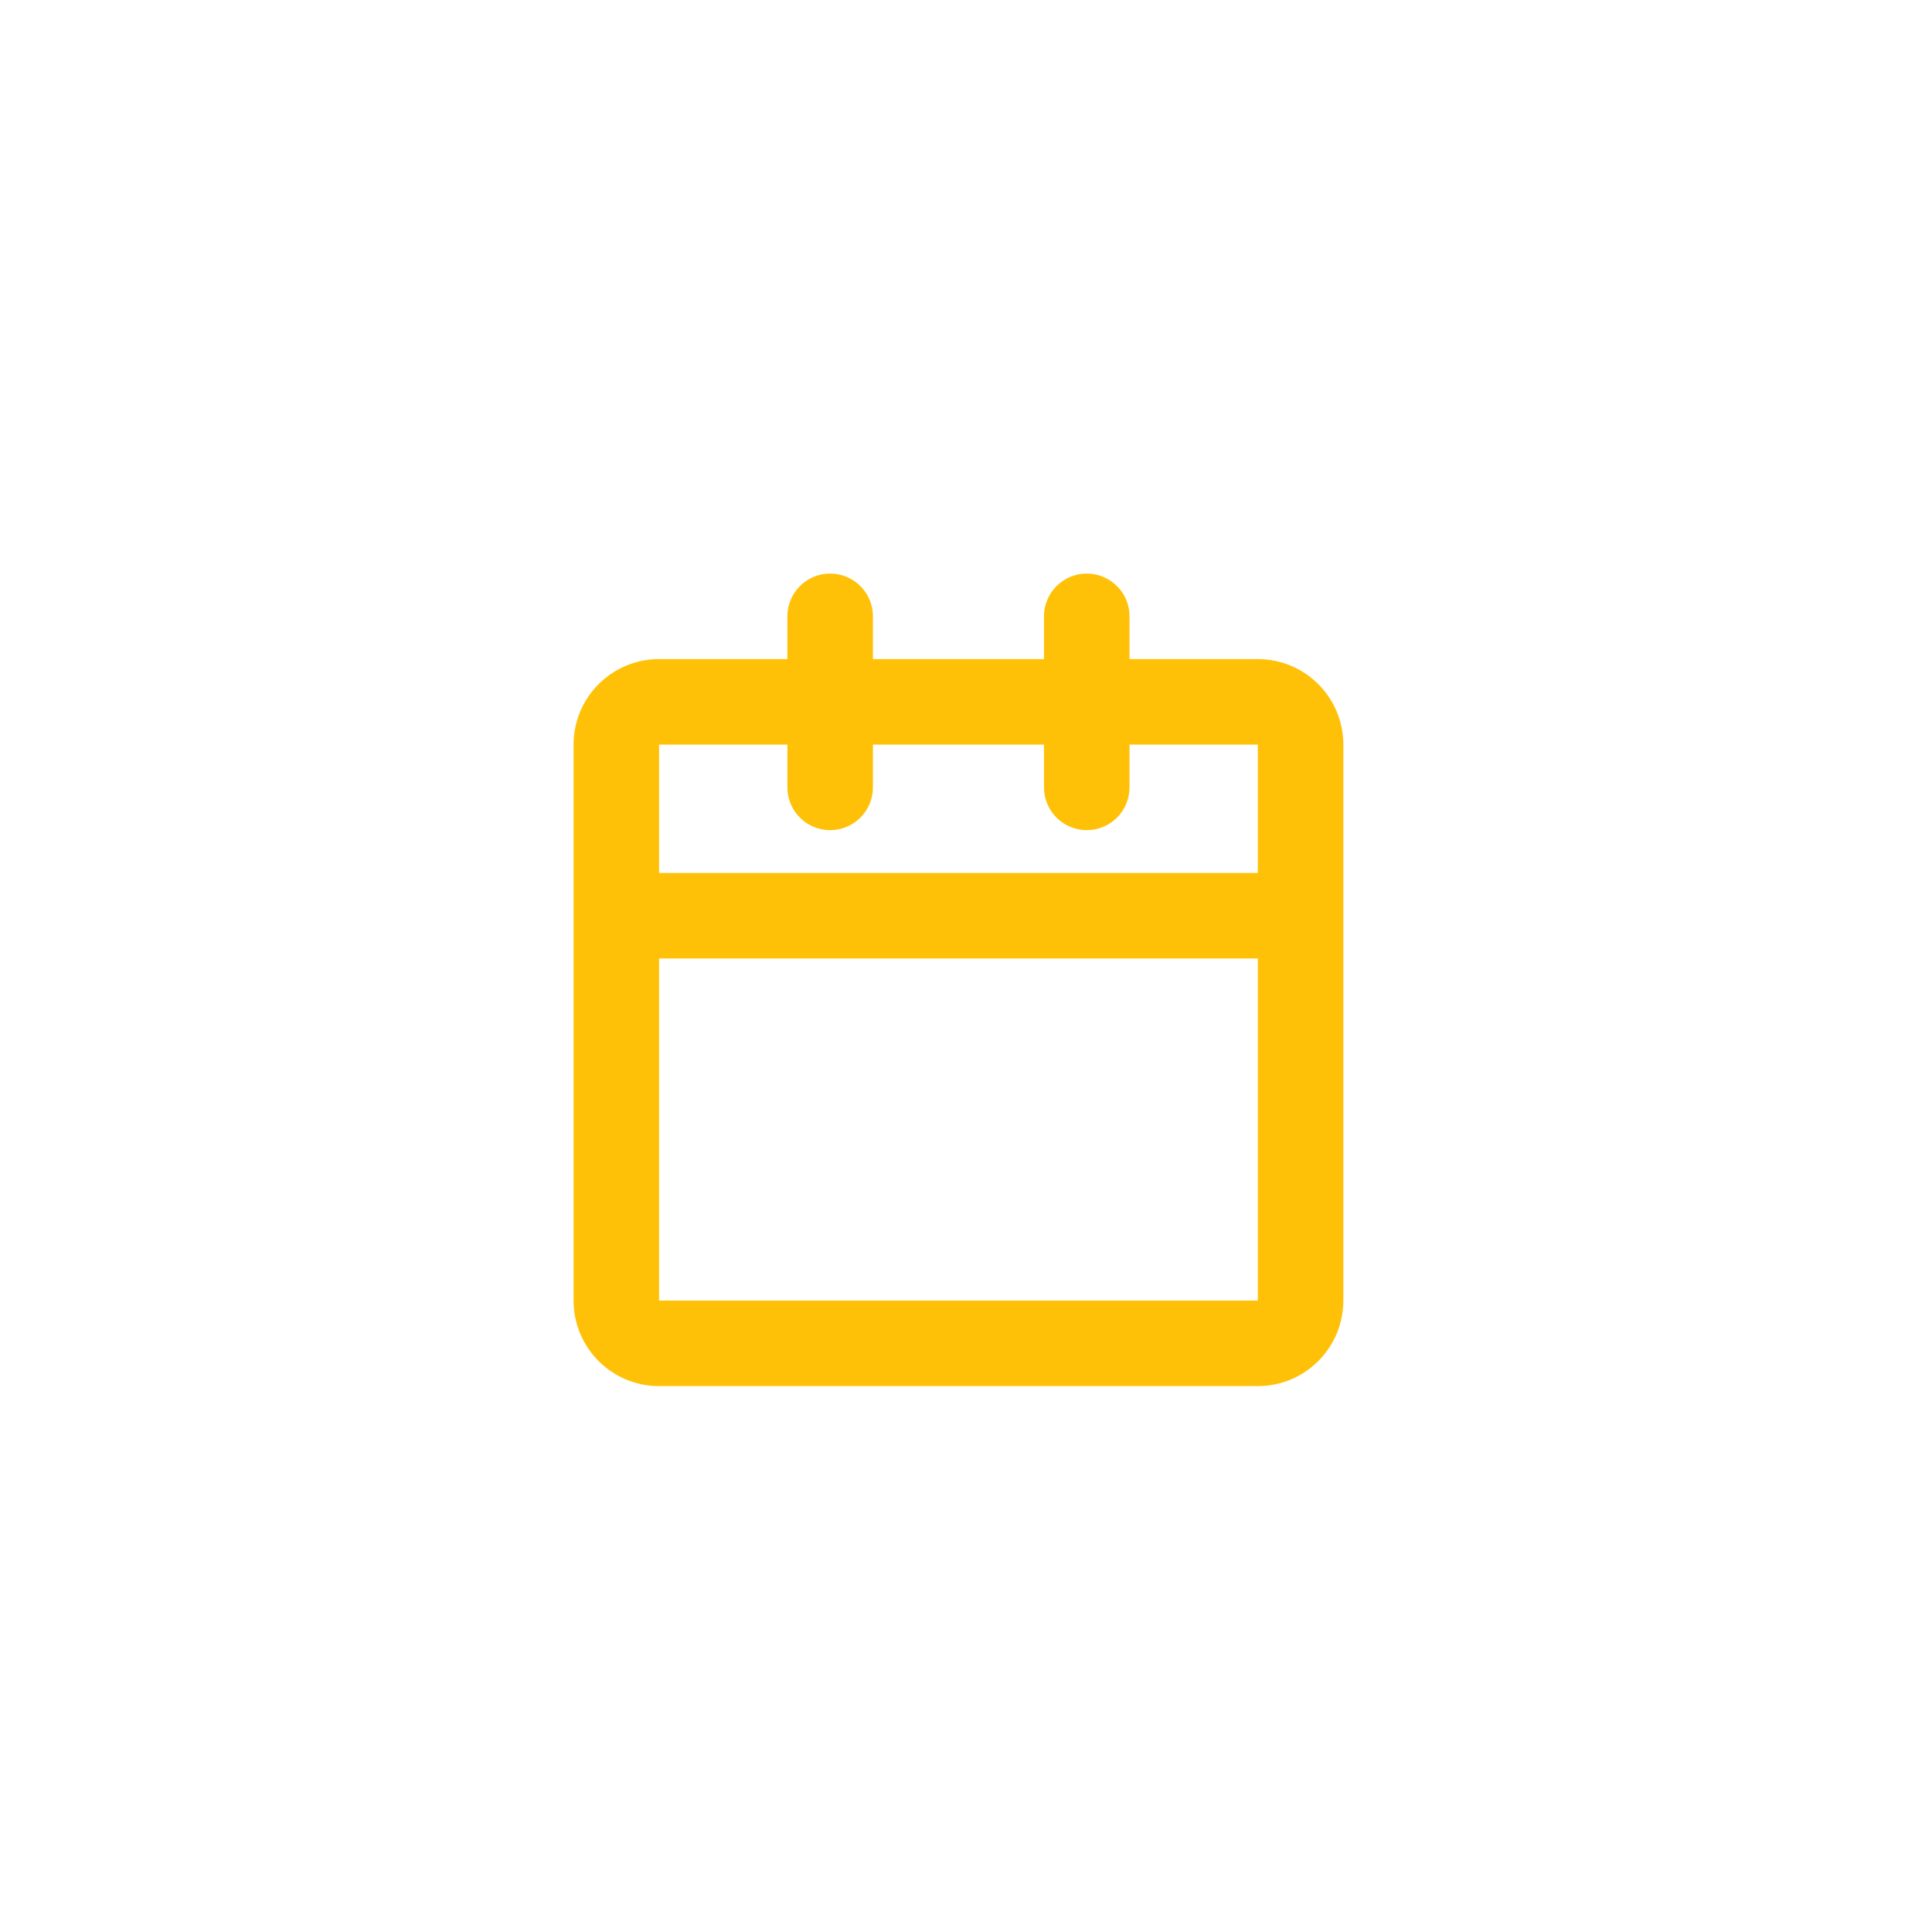 <svg width="64" height="64" viewBox="0 0 64 64" fill="none" xmlns="http://www.w3.org/2000/svg">
<path d="M27.5 19C28.282 19 28.917 19.634 28.917 20.417V21.833H34.583V20.417C34.583 19.634 35.218 19 36 19C36.782 19 37.417 19.634 37.417 20.417V21.833H41.667C43.231 21.833 44.5 23.102 44.5 24.667V43.083C44.5 44.648 43.231 45.917 41.667 45.917H21.833C20.268 45.917 19 44.648 19 43.083V24.667C19 23.102 20.268 21.833 21.833 21.833H26.083V20.417C26.083 19.634 26.718 19 27.5 19ZM26.083 24.667H21.833V28.917H41.667V24.667H37.417V26.083C37.417 26.866 36.782 27.5 36 27.5C35.218 27.5 34.583 26.866 34.583 26.083V24.667H28.917V26.083C28.917 26.866 28.282 27.5 27.5 27.5C26.718 27.5 26.083 26.866 26.083 26.083V24.667ZM41.667 31.75H21.833V43.083H41.667V31.75Z" fill="#FFC107"/>
</svg>
